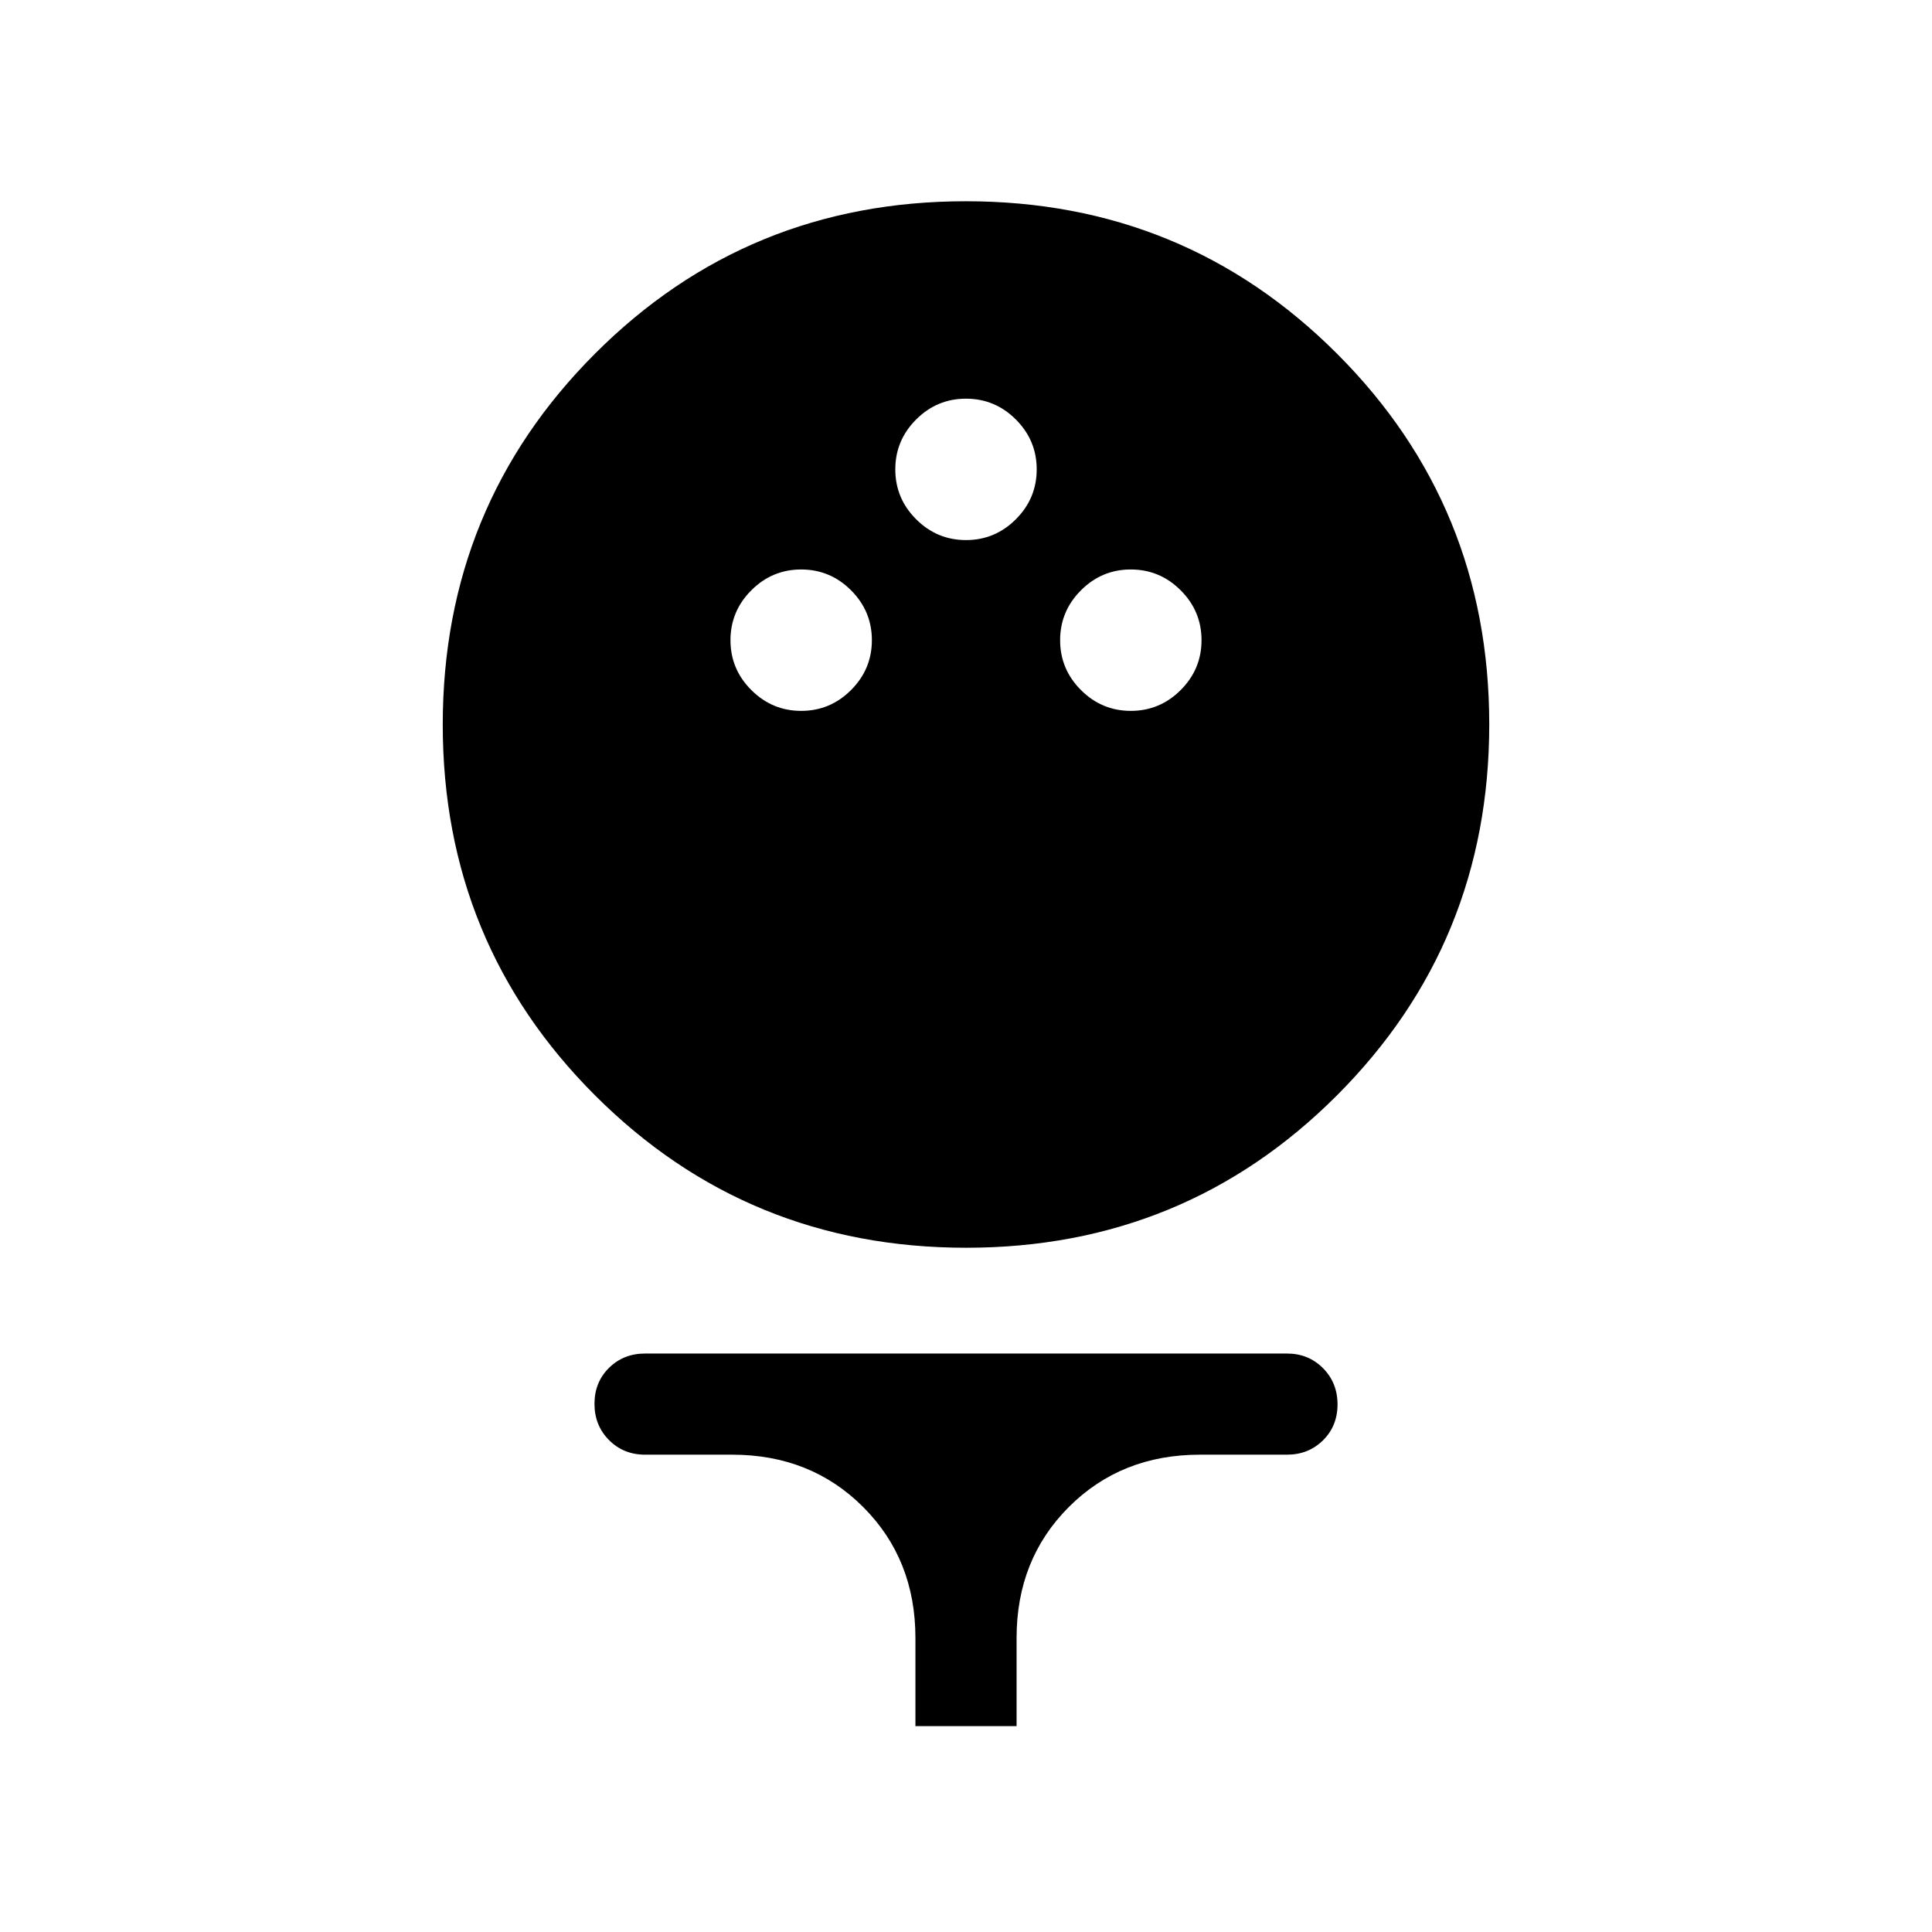 <svg xmlns="http://www.w3.org/2000/svg" viewBox="0 -960 960 960" width="32" height="32"><path d="M480.07-340q-108.61 0-184.34-75.66Q220-491.31 220-599.93q0-108.61 75.66-184.34Q371.31-860 479.93-860q108.61 0 184.34 75.66Q740-708.69 740-600.07q0 108.61-75.66 184.34Q588.69-340 480.07-340Zm-81.96-266.77q14.43 0 24.77-10.35 10.35-10.35 10.35-24.78 0-14.43-10.35-24.78-10.35-10.35-24.78-10.35-14.43 0-24.78 10.36-10.35 10.35-10.35 24.78 0 14.43 10.36 24.77 10.35 10.35 24.78 10.35Zm163.79 0q14.43 0 24.78-10.35 10.35-10.35 10.35-24.78 0-14.43-10.36-24.78-10.35-10.35-24.78-10.35-14.43 0-24.77 10.36-10.35 10.35-10.35 24.78 0 14.43 10.35 24.77 10.35 10.35 24.78 10.35ZM480-691.64q14.44 0 24.78-10.35 10.35-10.35 10.35-24.78 0-14.44-10.35-24.78Q494.43-761.9 480-761.9q-14.44 0-24.78 10.35-10.35 10.35-10.35 24.79 0 14.43 10.35 24.77 10.35 10.35 24.78 10.35Zm-25.13 589.33v-43.79q0-39.11-25.98-65.09-25.99-25.99-65.1-25.99h-43.28q-10.68 0-17.9-7.26-7.22-7.27-7.22-18 0-10.74 7.22-17.87 7.22-7.13 17.9-7.13h318.98q10.68 0 17.9 7.27 7.22 7.26 7.22 18 0 10.73-7.22 17.86-7.22 7.13-17.9 7.13h-43.28q-39.11 0-65.1 25.99-25.98 25.98-25.98 65.09v43.79h-50.26Z"/></svg>